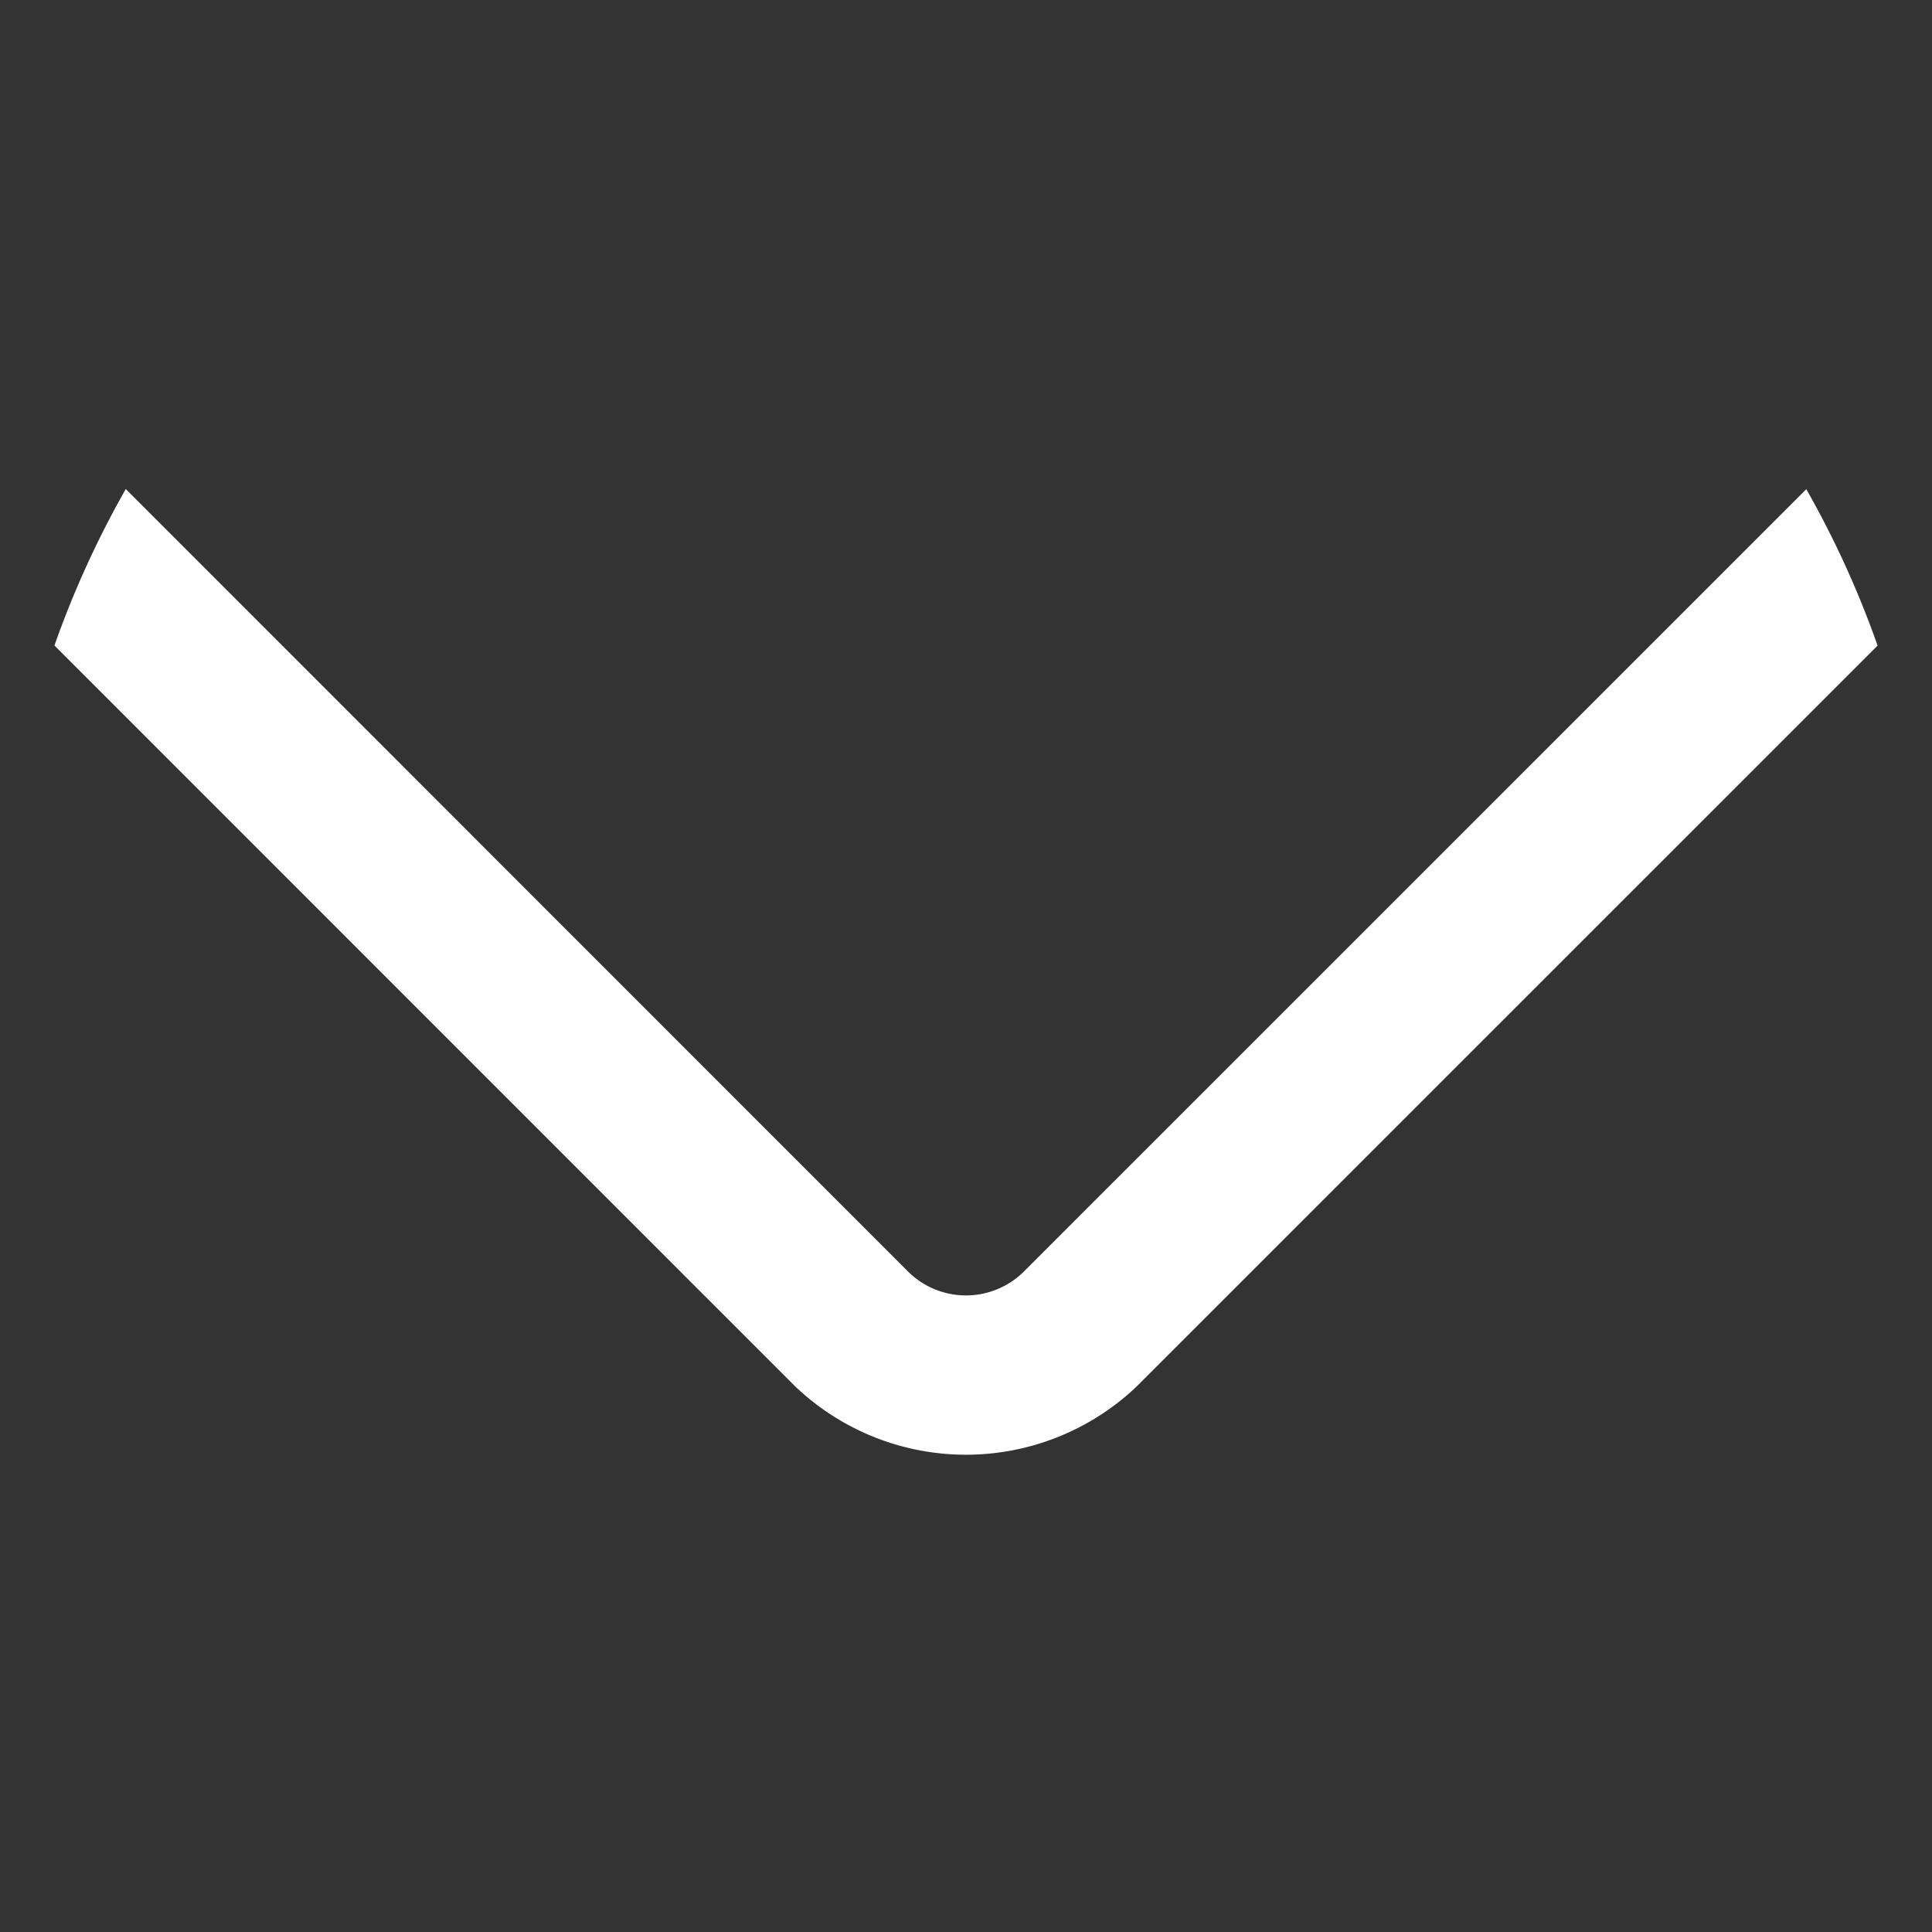<svg xmlns="http://www.w3.org/2000/svg" width="30" height="30" fill="none" viewBox="0 0 30 30">
  <rect x="0" y="0" width="30" height="30" fill="#333333" stroke="none"/>
  <g clip-path="url(#a)">
    <path fill="#fff" d="M28.233 7.411 15.883 19.76a1.276 1.276 0 0 1-1.767 0L1.776 7.417.007 9.185l12.34 12.342a3.844 3.844 0 0 0 5.305 0L30 9.18l-1.767-1.77Z"/>
  </g>
  <defs>
    <clipPath id="a">
      <path fill="#fff" d="M0 15C0 6.716 6.716 0 15 0c8.284 0 15 6.716 15 15 0 8.284-6.716 15-15 15-8.284 0-15-6.716-15-15Z"/>
    </clipPath>
  </defs>
</svg>
